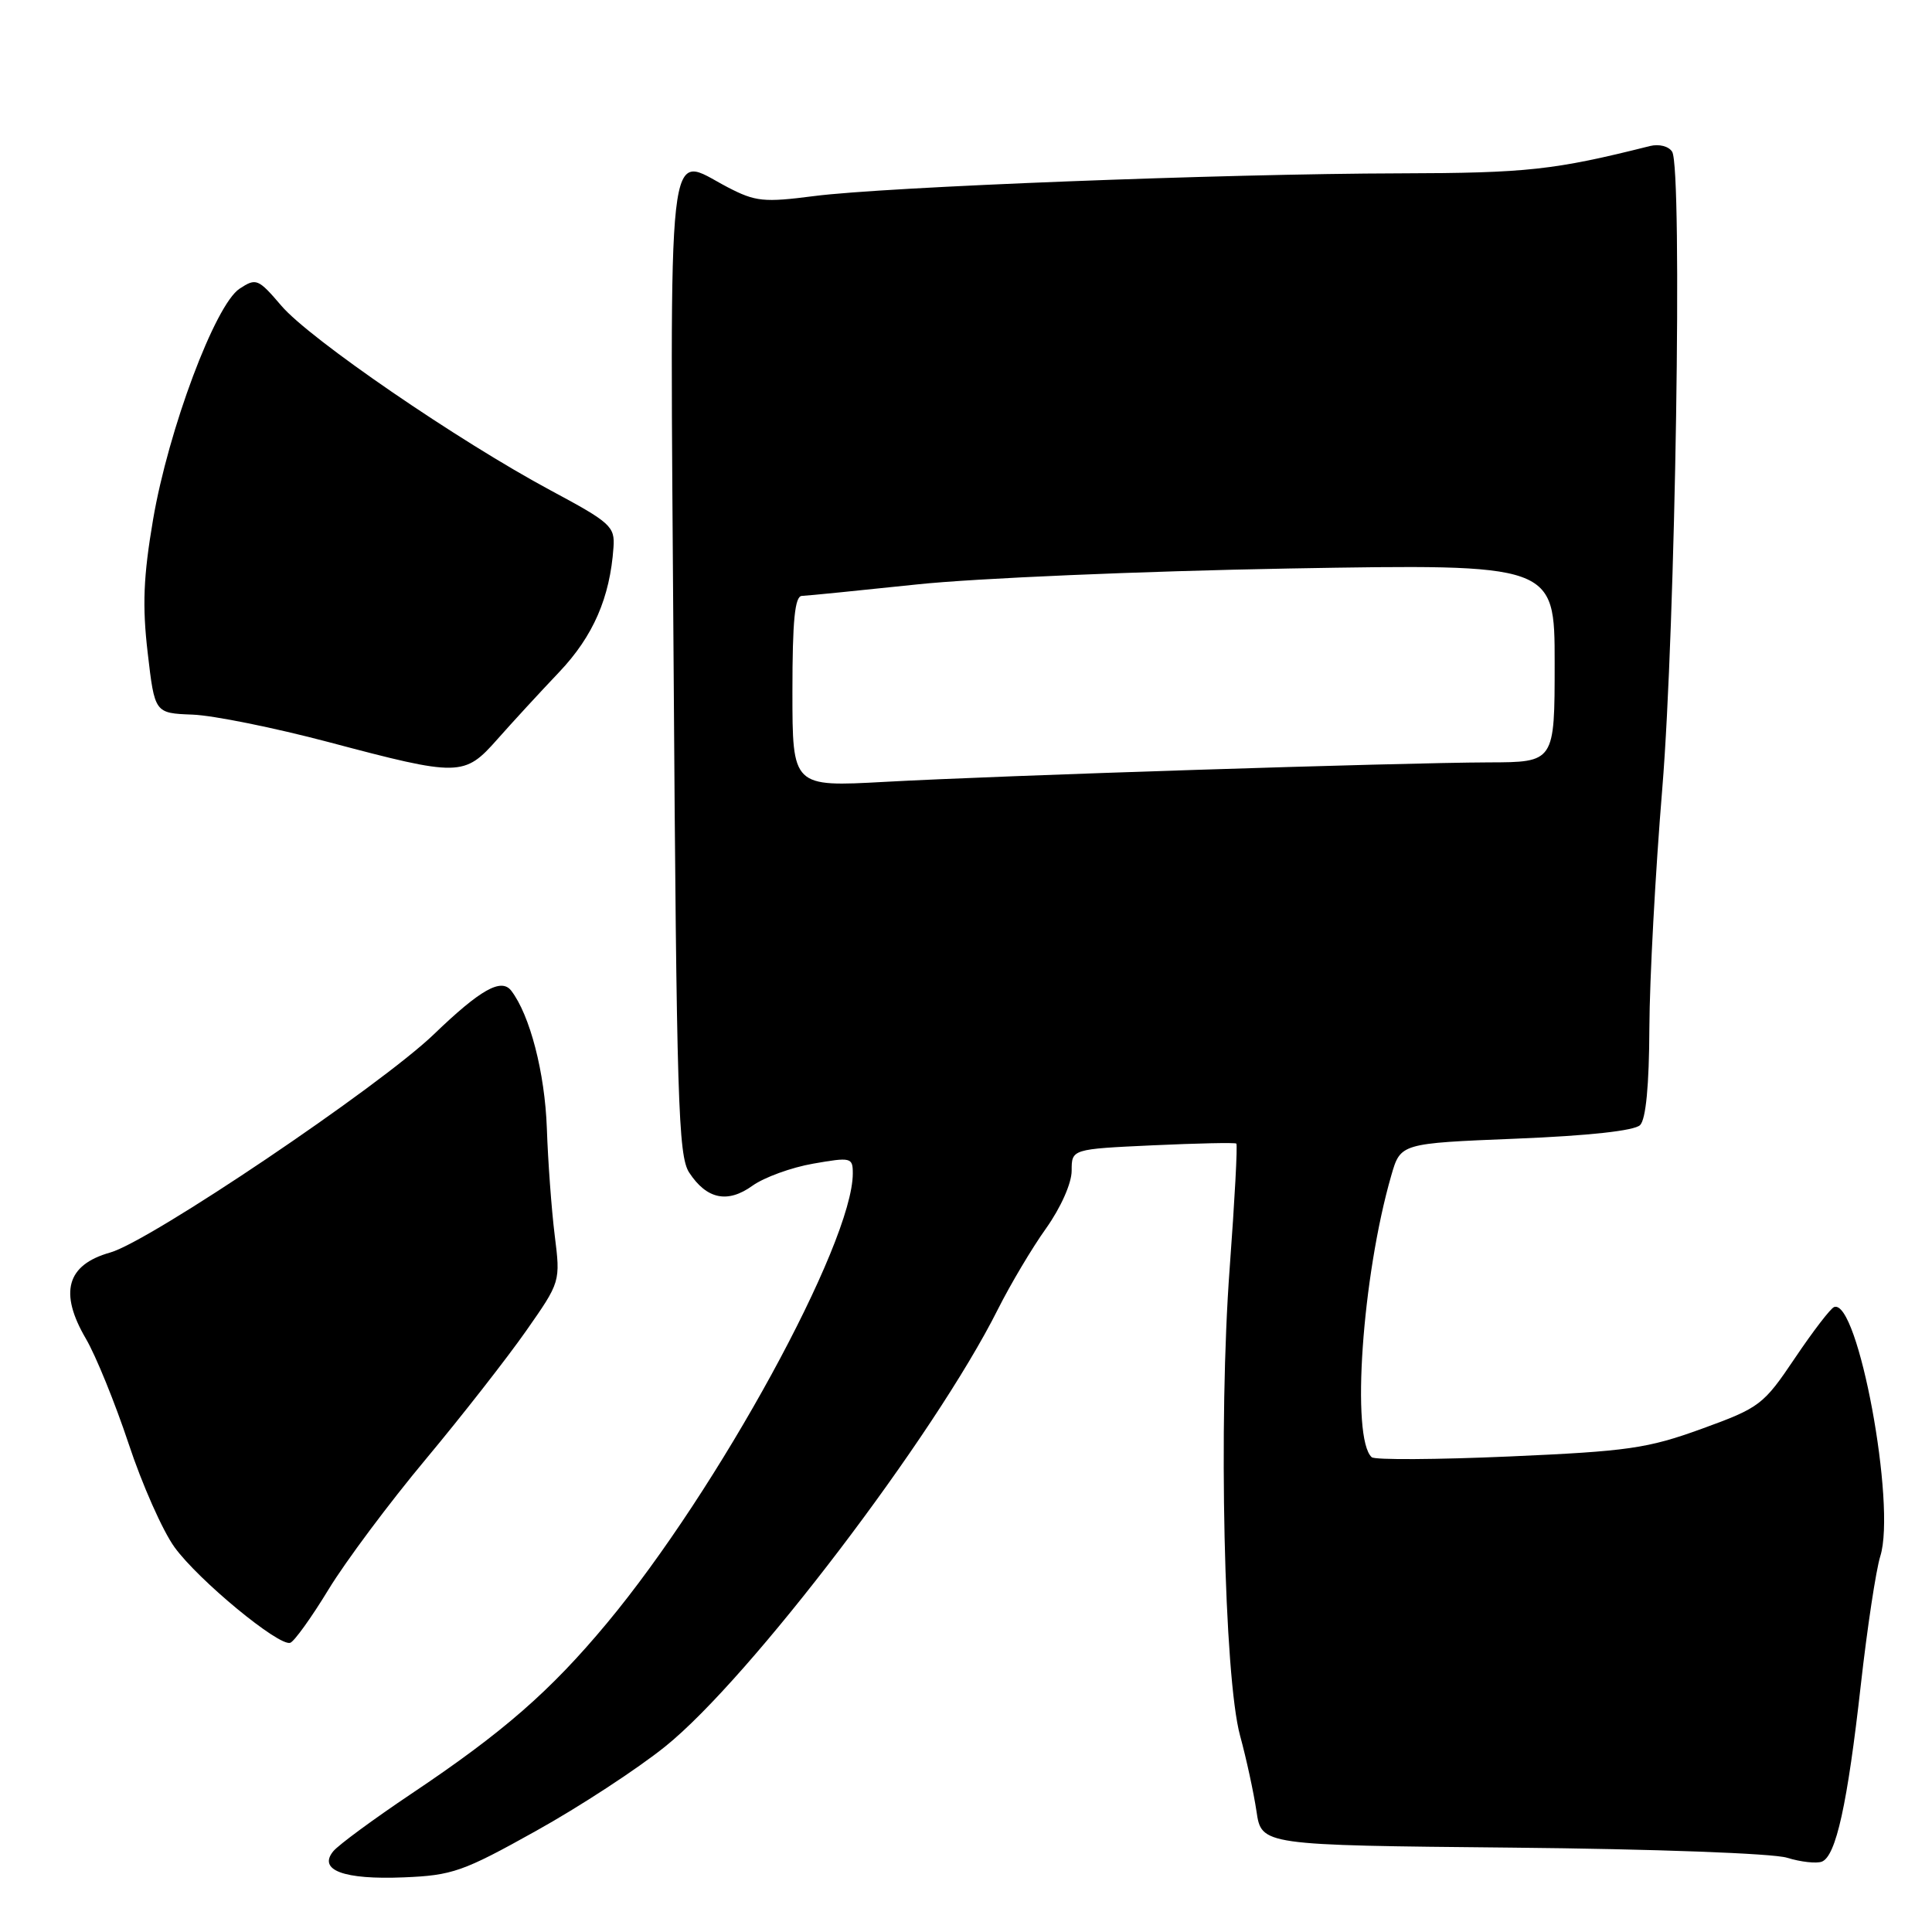 <?xml version="1.0" encoding="UTF-8" standalone="no"?>
<!DOCTYPE svg PUBLIC "-//W3C//DTD SVG 1.1//EN" "http://www.w3.org/Graphics/SVG/1.1/DTD/svg11.dtd" >
<svg xmlns="http://www.w3.org/2000/svg" xmlns:xlink="http://www.w3.org/1999/xlink" version="1.1" viewBox="0 0 256 256">
 <g >
 <path fill="currentColor"
d=" M 71.00 242.62 C 76.78 239.41 84.50 234.36 88.17 231.40 C 99.35 222.41 123.83 190.24 132.22 173.50 C 133.88 170.20 136.75 165.36 138.62 162.75 C 140.57 160.00 142.00 156.78 142.00 155.13 C 142.00 152.26 142.00 152.26 152.75 151.76 C 158.66 151.49 163.64 151.38 163.82 151.53 C 164.00 151.68 163.60 159.10 162.94 168.02 C 161.43 188.29 162.19 222.21 164.32 230.00 C 165.15 233.03 166.12 237.53 166.49 240.00 C 167.15 244.50 167.15 244.50 200.33 244.82 C 219.10 245.00 234.93 245.58 236.79 246.16 C 238.60 246.72 240.68 246.95 241.40 246.68 C 243.28 245.96 244.80 239.04 246.57 223.24 C 247.42 215.68 248.58 208.02 249.15 206.20 C 251.28 199.43 246.19 172.02 243.03 173.19 C 242.56 173.36 240.23 176.40 237.84 179.95 C 233.66 186.16 233.20 186.52 225.50 189.32 C 218.30 191.93 215.74 192.30 200.00 192.99 C 190.38 193.41 182.17 193.46 181.76 193.09 C 179.00 190.59 180.49 169.13 184.35 155.76 C 185.58 151.50 185.58 151.50 200.86 150.88 C 210.52 150.49 216.57 149.83 217.32 149.08 C 218.09 148.31 218.52 143.81 218.55 136.20 C 218.58 129.76 219.35 115.50 220.26 104.50 C 222.01 83.22 222.96 22.37 221.57 20.11 C 221.12 19.38 219.84 19.05 218.63 19.35 C 205.94 22.54 202.35 22.93 185.50 22.97 C 162.04 23.02 117.29 24.76 107.88 25.98 C 101.20 26.84 100.11 26.73 96.40 24.80 C 88.23 20.54 88.76 15.78 89.26 88.45 C 89.65 145.78 89.87 153.16 91.32 155.37 C 93.64 158.91 96.41 159.49 99.71 157.11 C 101.25 156.01 104.86 154.69 107.75 154.19 C 112.77 153.31 113.00 153.37 113.00 155.48 C 113.00 164.73 95.14 197.41 80.42 215.08 C 72.92 224.09 66.66 229.55 54.48 237.70 C 49.52 241.03 44.88 244.44 44.17 245.29 C 42.09 247.80 45.54 249.09 53.50 248.76 C 59.93 248.50 61.36 248.00 71.00 242.62 Z  M 43.54 210.60 C 45.80 206.89 51.60 199.12 56.42 193.35 C 61.24 187.57 67.22 179.91 69.72 176.34 C 74.27 169.84 74.27 169.84 73.50 163.67 C 73.08 160.28 72.61 153.90 72.46 149.50 C 72.20 142.15 70.22 134.50 67.74 131.27 C 66.42 129.56 63.66 131.11 57.50 137.04 C 50.32 143.95 19.83 164.51 14.59 165.97 C 8.83 167.59 7.80 171.28 11.39 177.40 C 12.71 179.66 15.25 185.91 17.04 191.29 C 18.82 196.68 21.56 202.86 23.13 205.02 C 26.29 209.38 36.95 218.18 38.46 217.68 C 38.99 217.50 41.28 214.32 43.54 210.60 Z  M 65.91 97.95 C 67.88 95.72 71.56 91.72 74.09 89.06 C 78.60 84.31 80.83 79.19 81.29 72.53 C 81.49 69.76 80.91 69.24 73.00 65.00 C 60.75 58.43 41.03 44.92 37.28 40.51 C 34.21 36.92 33.94 36.81 31.75 38.25 C 28.52 40.36 22.31 56.94 20.28 68.86 C 19.00 76.39 18.84 80.25 19.57 86.50 C 20.50 94.50 20.50 94.50 25.50 94.69 C 28.25 94.79 36.35 96.43 43.50 98.32 C 60.89 102.93 61.51 102.92 65.91 97.95 Z  M 105.00 91.64 C 105.00 82.22 105.32 78.99 106.25 78.96 C 106.94 78.94 113.80 78.25 121.50 77.44 C 129.20 76.62 151.36 75.68 170.75 75.33 C 206.00 74.72 206.00 74.72 206.00 87.86 C 206.00 101.00 206.00 101.00 197.25 101.02 C 185.41 101.06 132.42 102.76 117.25 103.60 C 105.00 104.27 105.00 104.27 105.00 91.64 Z "/>
</g>
</svg>